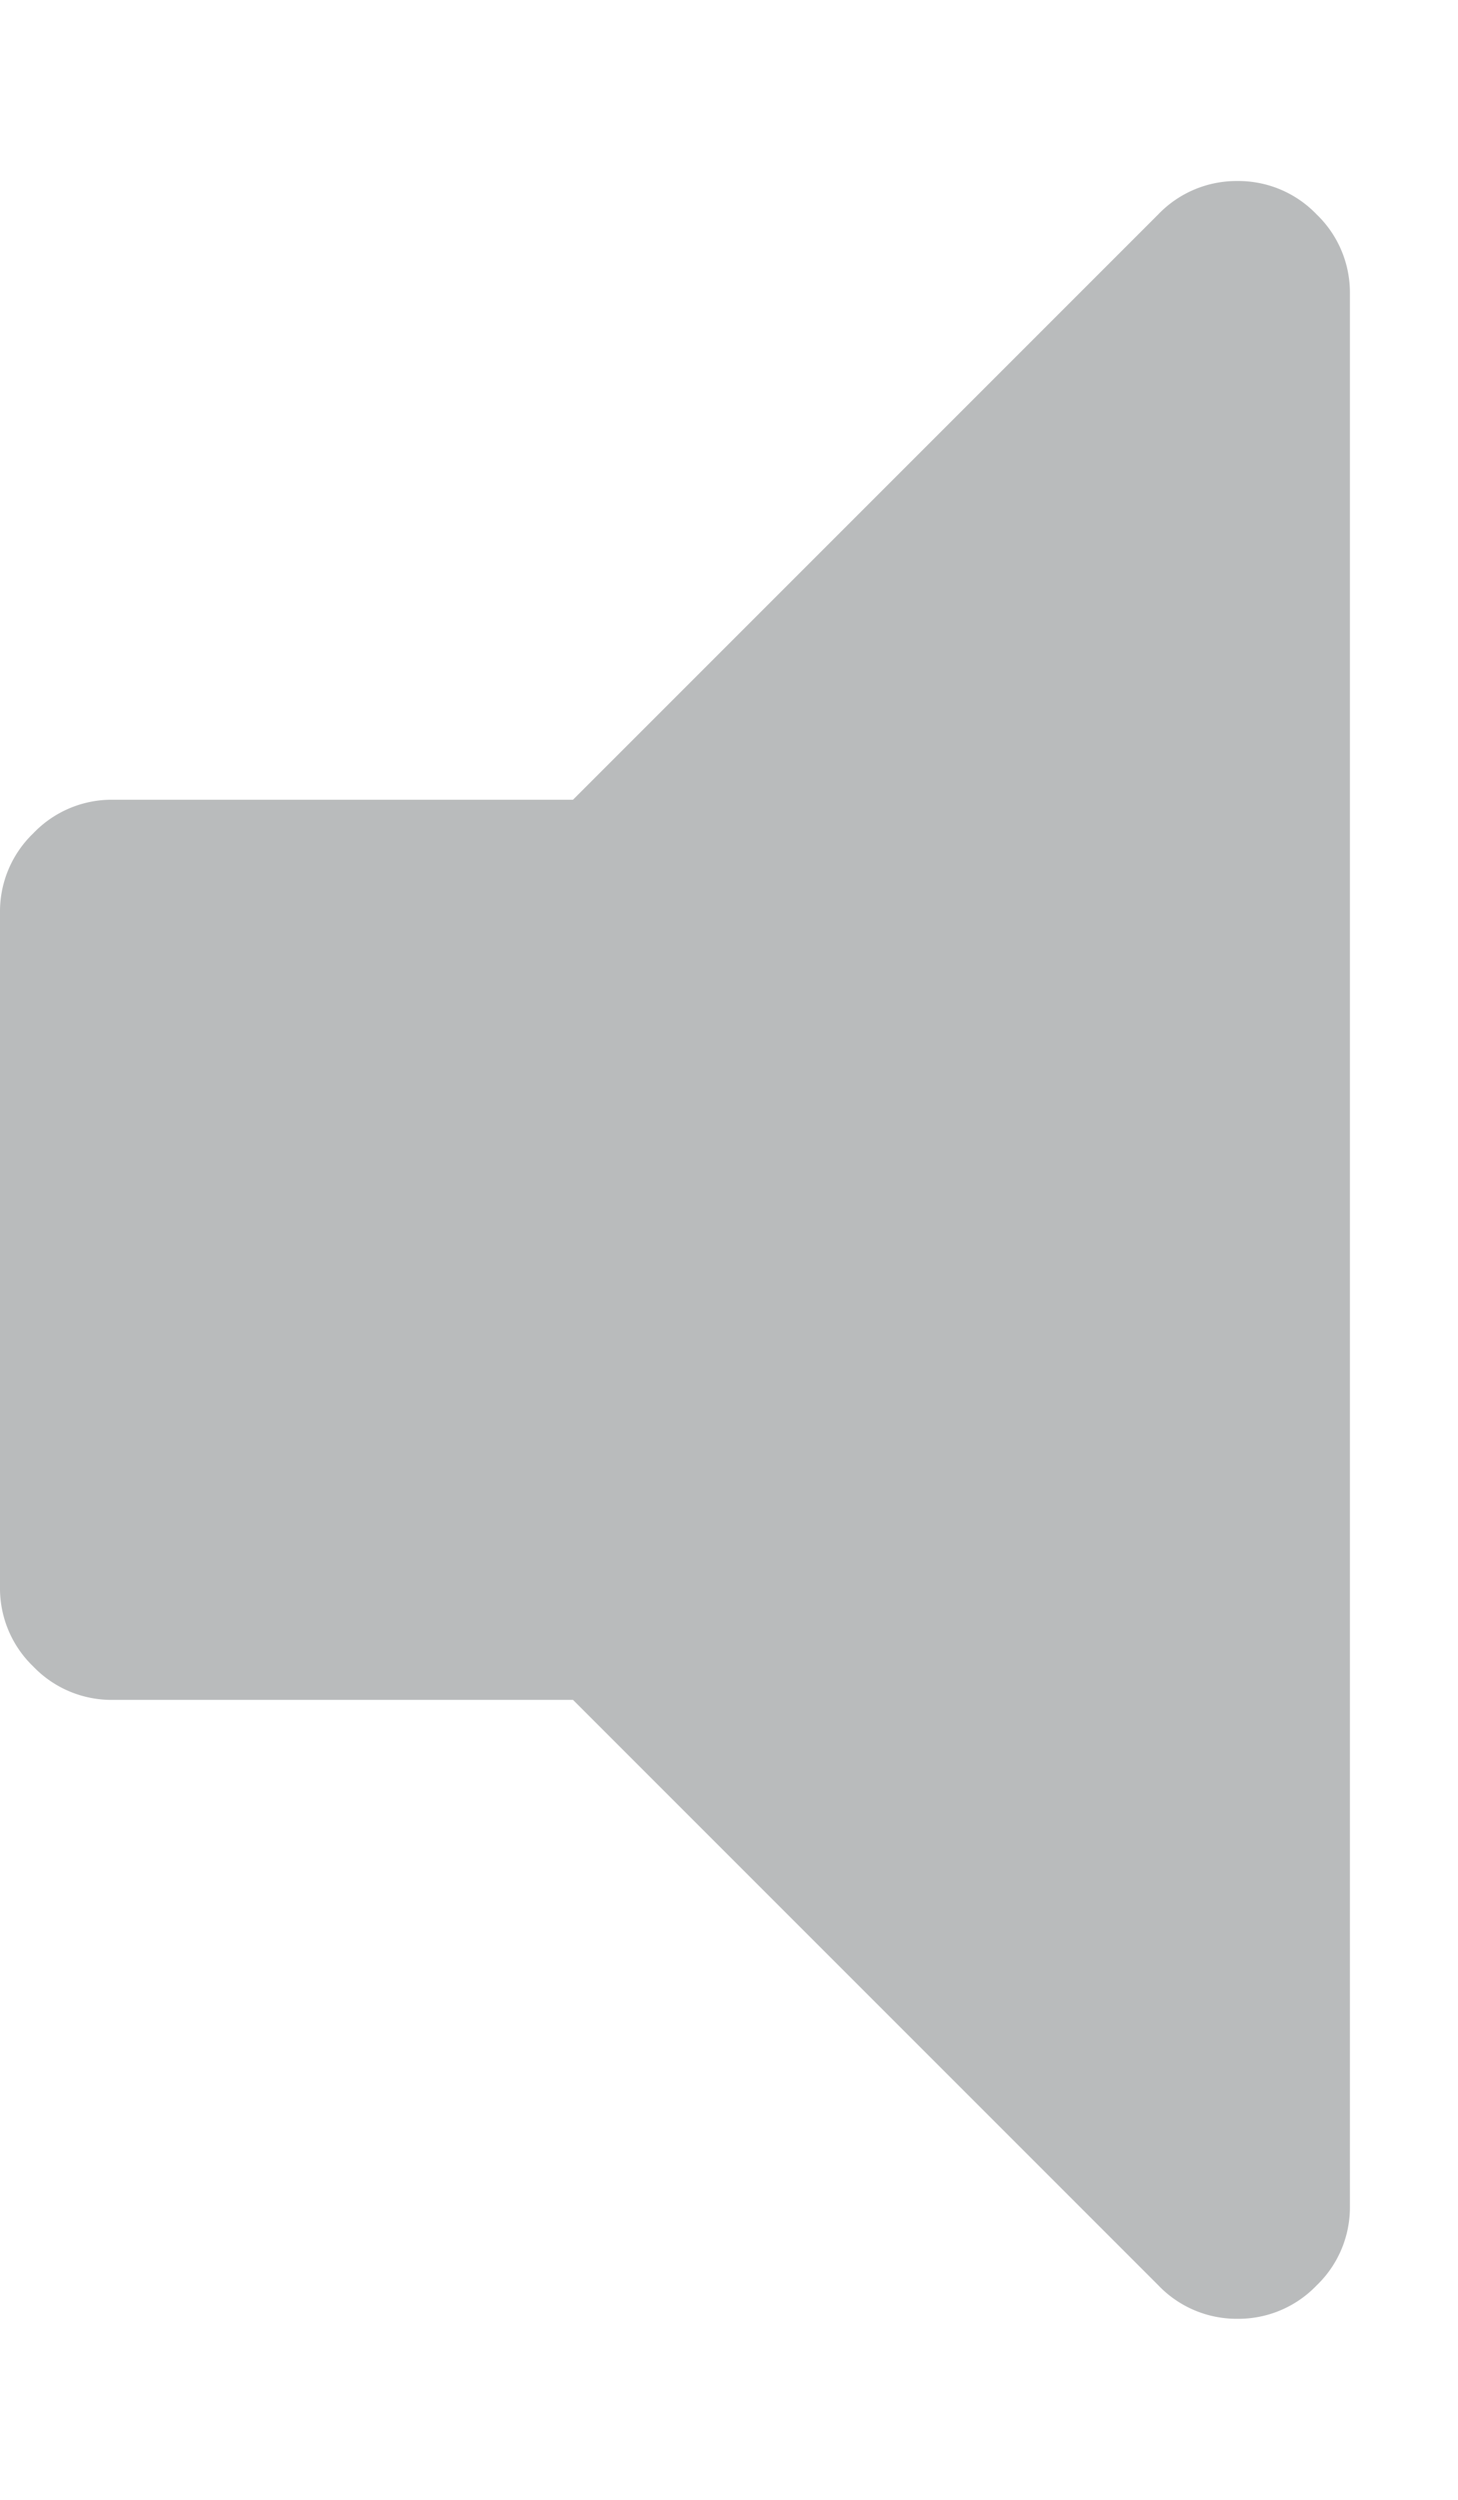 <svg width="7" height="12" viewBox="0 0 7 12" fill="none" xmlns="http://www.w3.org/2000/svg"><path d="M5.941.869a.52.52 0 0 0-.38.16l-2.81 2.81H.541A.52.52 0 0 0 .16 4a.52.52 0 0 0-.16.38v3.24A.52.52 0 0 0 .16 8a.52.52 0 0 0 .38.16h2.211l2.81 2.81a.52.52 0 0 0 .38.161.52.52 0 0 0 .38-.16.519.519 0 0 0 .16-.38V1.409a.52.52 0 0 0-.16-.38.52.52 0 0 0-.38-.16z" fill="#B9BBBC"/></svg>